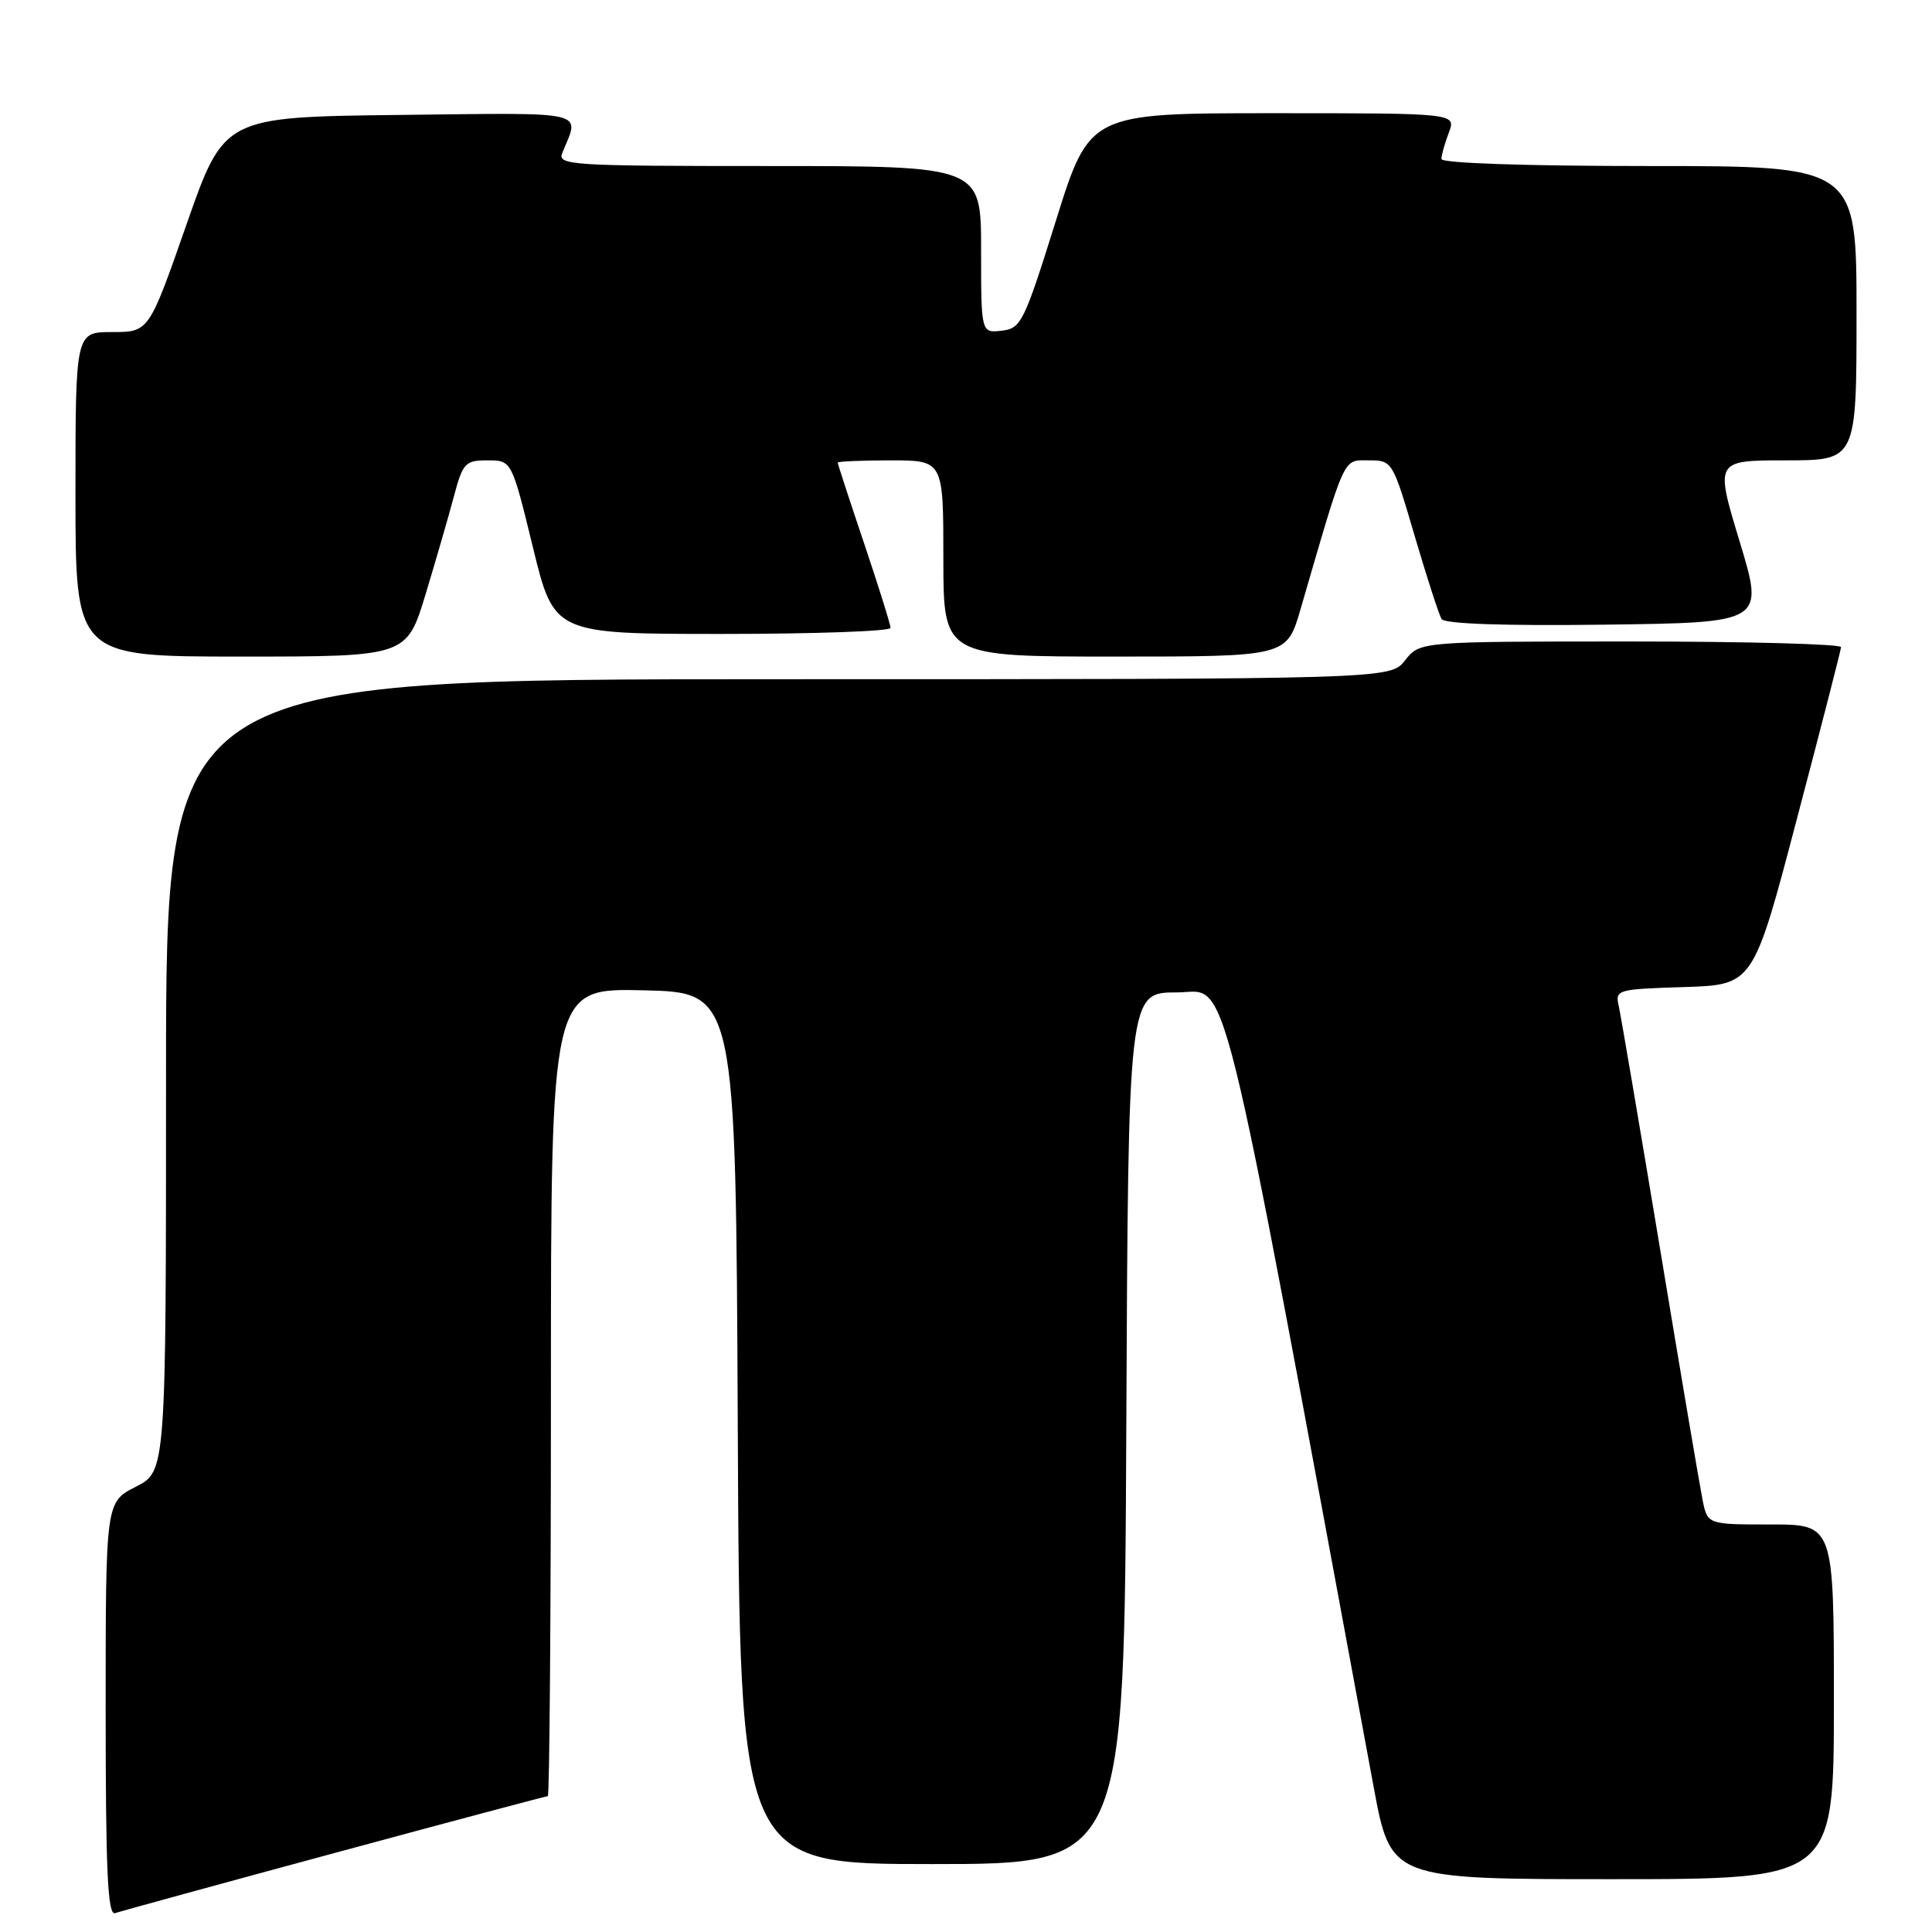 <?xml version="1.0" encoding="UTF-8" standalone="no"?>
<!DOCTYPE svg PUBLIC "-//W3C//DTD SVG 1.1//EN" "http://www.w3.org/Graphics/SVG/1.1/DTD/svg11.dtd" >
<svg xmlns="http://www.w3.org/2000/svg" xmlns:xlink="http://www.w3.org/1999/xlink" version="1.1" viewBox="0 0 256 256">
 <g >
 <path fill="currentColor"
d=" M 44.34 245.53 C 59.64 241.39 72.36 238.00 72.59 238.00 C 72.81 238.00 73.00 213.91 73.00 184.47 C 73.00 130.94 73.00 130.94 85.25 131.22 C 97.50 131.50 97.50 131.50 97.76 189.25 C 98.02 247.00 98.02 247.00 123.50 247.00 C 148.98 247.00 148.98 247.00 149.24 189.25 C 149.50 131.50 149.50 131.50 155.94 131.50 C 162.96 131.50 161.14 124.15 182.01 236.75 C 184.28 249.00 184.28 249.00 213.64 249.00 C 243.00 249.00 243.00 249.00 243.00 225.50 C 243.00 202.00 243.00 202.00 234.62 202.00 C 226.25 202.00 226.25 202.00 225.60 198.75 C 225.24 196.96 222.70 182.00 219.97 165.50 C 217.23 149.00 214.76 134.50 214.49 133.29 C 214.00 131.14 214.26 131.07 223.15 130.79 C 232.32 130.50 232.32 130.50 238.10 108.50 C 241.29 96.40 243.92 86.16 243.95 85.75 C 243.98 85.34 231.43 85.00 216.07 85.00 C 188.15 85.00 188.15 85.00 186.18 87.50 C 184.21 90.00 184.21 90.00 103.11 90.00 C 22.00 90.00 22.00 90.00 22.00 142.48 C 22.00 194.96 22.00 194.96 18.00 197.00 C 14.00 199.04 14.00 199.04 14.00 226.49 C 14.00 248.01 14.27 253.84 15.25 253.50 C 15.94 253.26 29.03 249.67 44.34 245.53 Z  M 56.39 78.75 C 57.76 74.21 59.46 68.36 60.15 65.75 C 61.33 61.34 61.64 61.00 64.61 61.00 C 67.80 61.00 67.80 61.00 70.61 72.50 C 73.41 84.00 73.41 84.00 95.71 84.00 C 107.97 84.00 118.00 83.64 118.00 83.20 C 118.00 82.75 116.42 77.72 114.50 72.00 C 112.57 66.28 111.00 61.47 111.00 61.30 C 111.00 61.14 114.15 61.00 118.00 61.00 C 125.00 61.00 125.00 61.00 125.00 74.00 C 125.00 87.00 125.00 87.00 147.75 87.00 C 170.50 87.00 170.50 87.00 172.32 80.75 C 178.34 60.05 177.90 61.00 181.35 61.00 C 184.49 61.00 184.53 61.06 187.45 71.01 C 189.07 76.52 190.68 81.48 191.02 82.03 C 191.42 82.67 199.31 82.94 212.70 82.77 C 233.77 82.50 233.77 82.50 230.51 71.75 C 227.25 61.00 227.25 61.00 236.63 61.00 C 246.00 61.00 246.00 61.00 246.00 41.50 C 246.00 22.00 246.00 22.00 218.50 22.00 C 202.11 22.00 191.00 21.62 191.00 21.07 C 191.00 20.55 191.44 18.98 191.98 17.57 C 192.95 15.00 192.95 15.00 168.66 15.00 C 144.37 15.00 144.37 15.00 139.91 29.25 C 135.69 42.73 135.31 43.52 132.73 43.82 C 130.00 44.13 130.00 44.13 130.00 33.07 C 130.00 22.00 130.00 22.00 101.89 22.00 C 75.52 22.00 73.83 21.89 74.51 20.25 C 76.84 14.58 78.36 14.94 52.96 15.23 C 29.69 15.50 29.69 15.50 24.71 29.75 C 19.73 44.00 19.73 44.00 14.86 44.00 C 10.00 44.00 10.00 44.00 10.00 65.50 C 10.00 87.00 10.00 87.00 31.94 87.00 C 53.88 87.00 53.88 87.00 56.39 78.75 Z "/>
</g>
</svg>